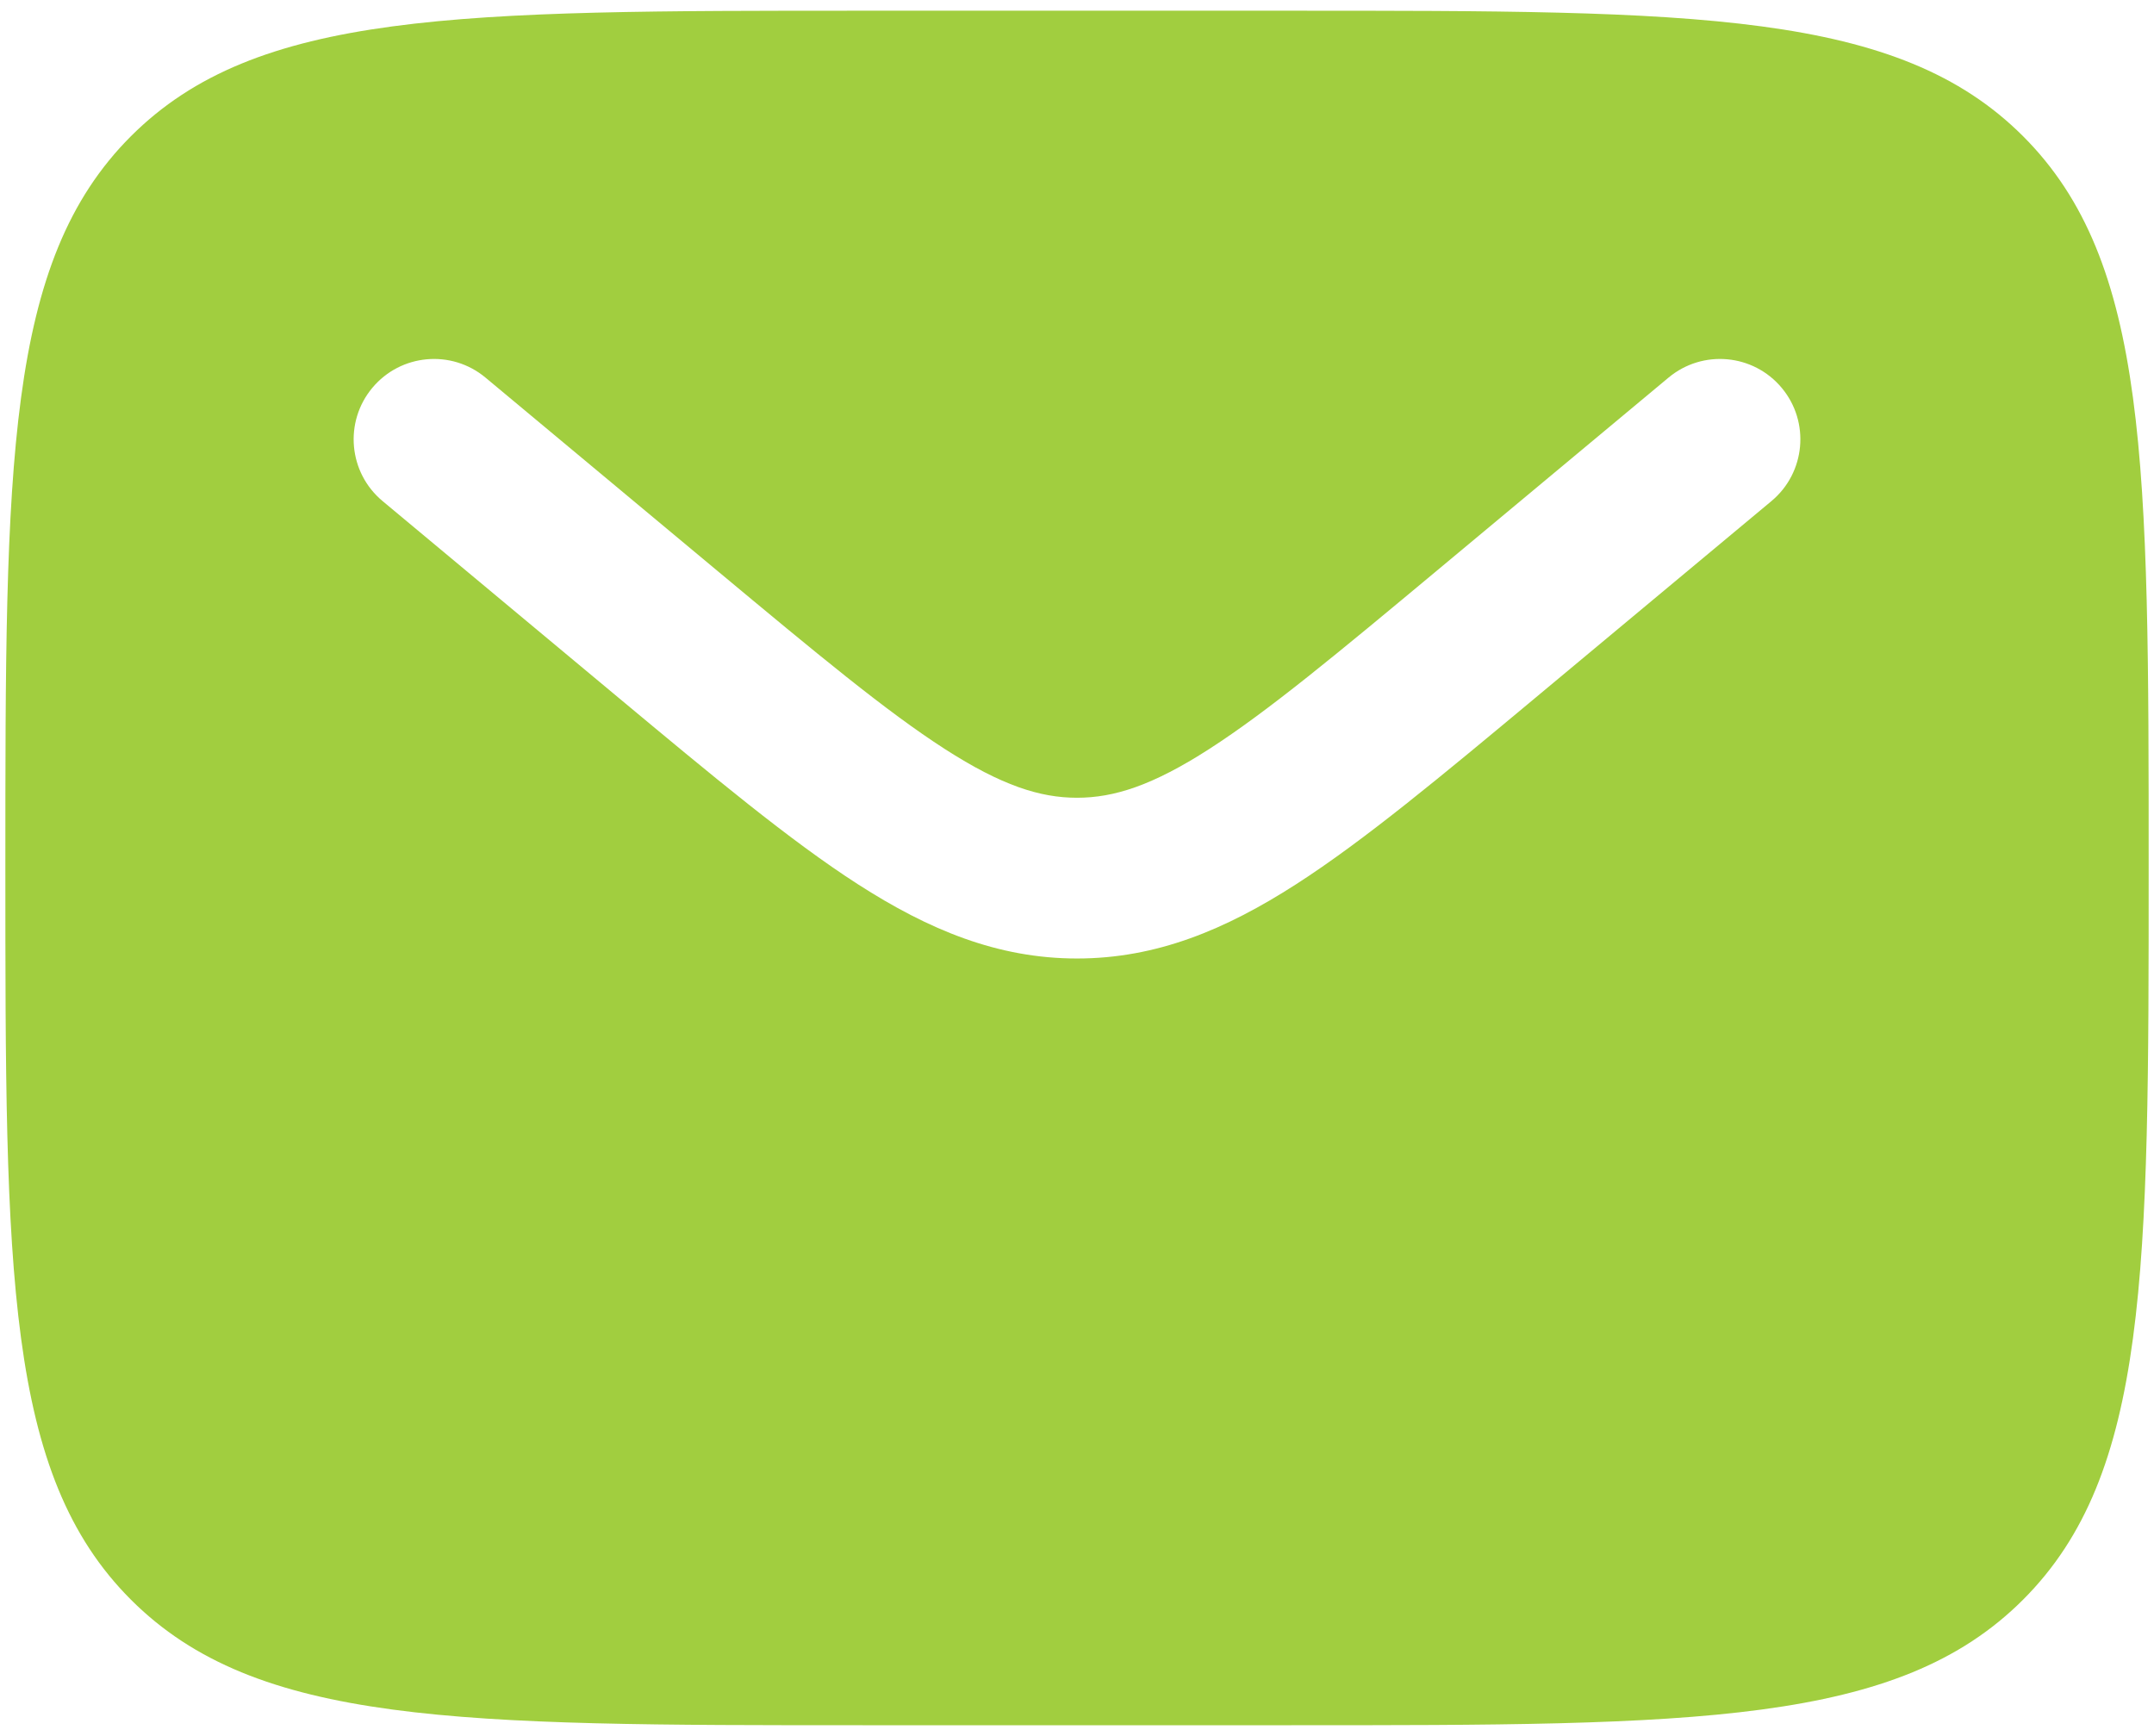 <svg width="67" height="54" viewBox="0 0 67 54" fill="none" xmlns="http://www.w3.org/2000/svg">
<path fill-rule="evenodd" clip-rule="evenodd" d="M4.072 4.238C0.167 8.144 0.167 14.429 0.167 27C0.167 39.571 0.167 45.856 4.072 49.761C7.977 53.667 14.263 53.667 26.834 53.667H40.167C52.738 53.667 59.023 53.667 62.928 49.761C66.834 45.856 66.834 39.571 66.834 27C66.834 14.429 66.834 8.144 62.928 4.238C59.023 0.333 52.738 0.333 40.167 0.333H26.834C14.263 0.333 7.977 0.333 4.072 4.238ZM55.421 12.066C56.305 13.127 56.161 14.703 55.101 15.587L47.779 21.689C44.825 24.151 42.43 26.146 40.316 27.506C38.115 28.922 35.971 29.816 33.5 29.816C31.03 29.816 28.886 28.922 26.684 27.506C24.571 26.146 22.176 24.151 19.221 21.689L11.9 15.587C10.839 14.703 10.696 13.127 11.58 12.066C12.464 11.005 14.04 10.862 15.101 11.746L22.297 17.743C25.407 20.334 27.566 22.128 29.389 23.3C31.154 24.435 32.35 24.816 33.5 24.816C34.651 24.816 35.847 24.435 37.612 23.3C39.435 22.128 41.594 20.334 44.704 17.743L51.9 11.746C52.961 10.862 54.537 11.005 55.421 12.066Z" fill="#A1CE3F"/>
</svg>
